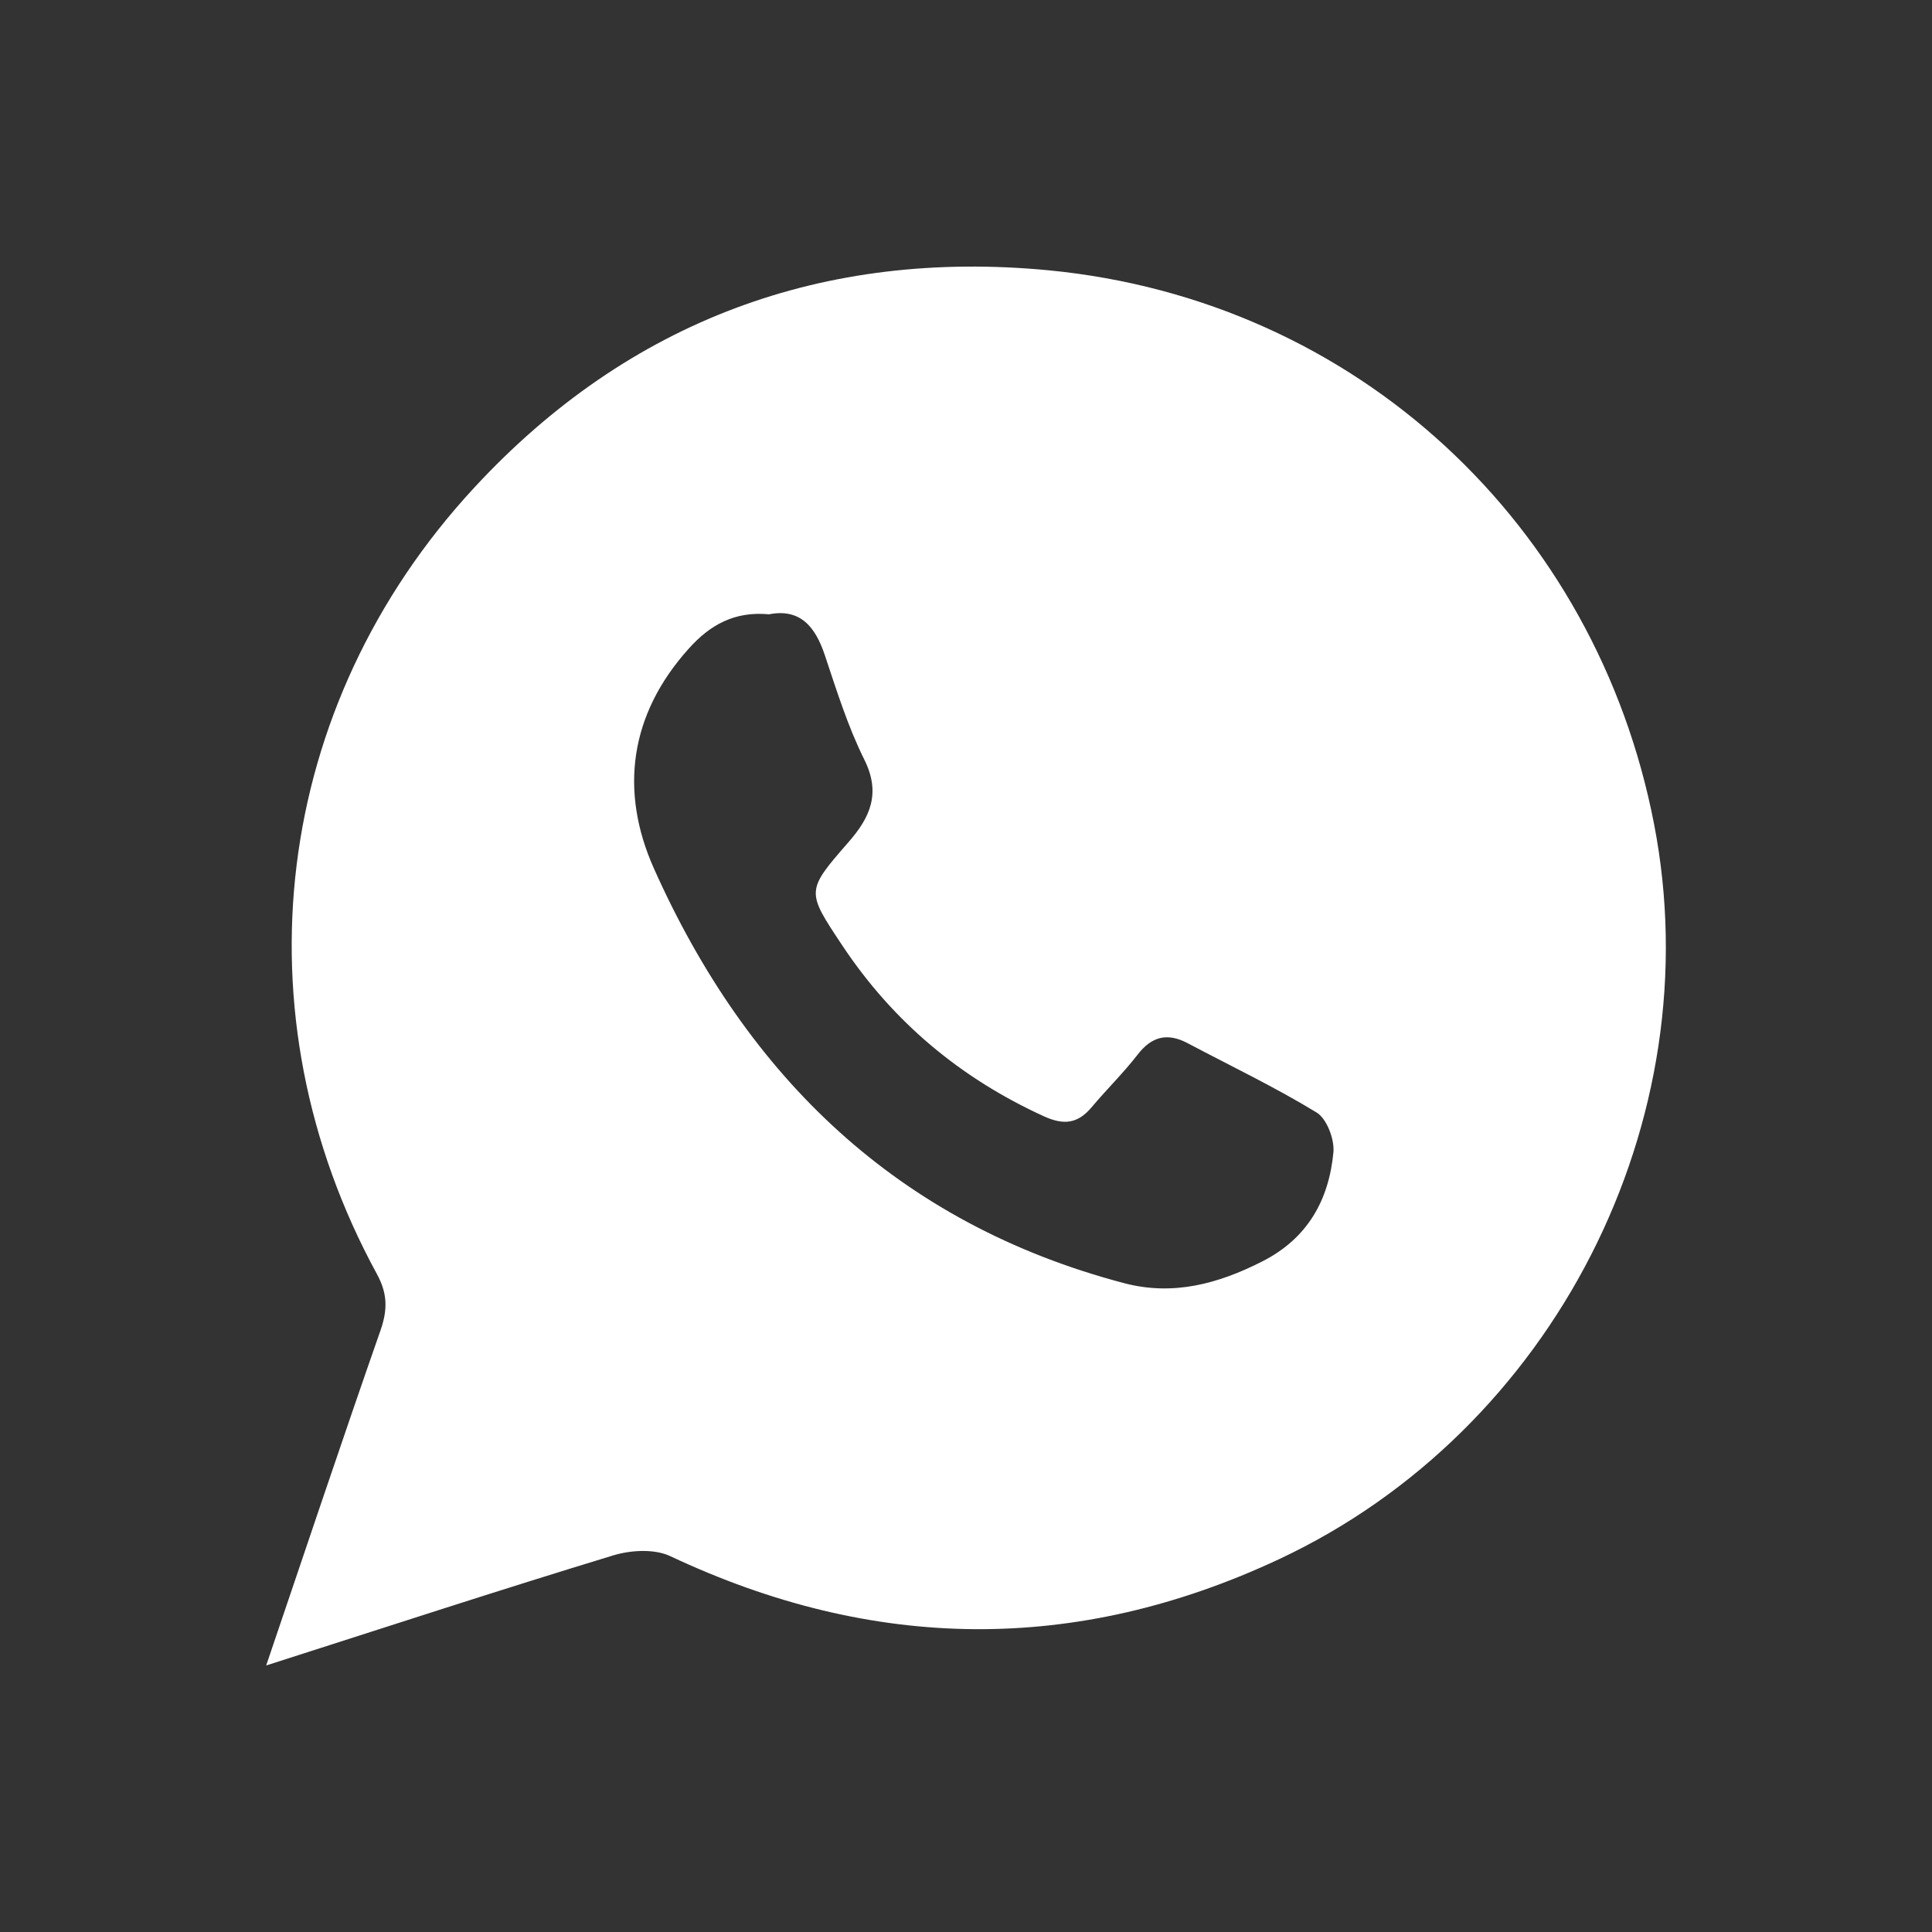 <?xml version="1.0" encoding="utf-8"?>
<!-- Generator: Adobe Illustrator 26.0.0, SVG Export Plug-In . SVG Version: 6.00 Build 0)  -->
<svg version="1.1" id="Camada_1" xmlns="http://www.w3.org/2000/svg" xmlns:xlink="http://www.w3.org/1999/xlink" x="0px" y="0px"
	 viewBox="0 0 1080 1080" style="enable-background:new 0 0 1080 1080;" xml:space="preserve">
<rect x="0" y="0" width="1080" height="1080" fill="#333333" stroke="none"/>
<style type="text/css">
	.st0{fill:#FFFFFF;}
</style>
<g>
	<path class="st0" d="M924.6,460.5c-32.3-166.8-165.8-292.7-338.4-309.4c-125.4-12-234.5,27.9-321.1,121.5
		c-112.8,121.8-133.8,294-54.4,439.6c6,11,6,20,2,31.5c-21.3,60.9-41.8,122.2-63.9,187.3c67.5-21.6,130.5-42.2,193.9-61.5
		c9.8-3,23.1-3.8,32,0.4c113.4,53.4,226.8,54.9,340.5,1.6C868.5,799.6,956.9,626.6,924.6,460.5z M745.4,644
		c-2.5,26.8-14.4,48.3-39.9,61.2c-24.6,12.5-49.8,19.3-77.1,12.1C502,684,417.6,602.1,365.5,485.4c-19.2-43.1-13.7-85.9,19.5-122.8
		c11.9-13.3,25.6-21,44.9-19.2c17.4-3.4,25.9,6.9,31.2,22.9c6.6,19.7,12.8,39.7,22,58.2c9.5,19,3.3,32.5-8.9,46.4
		c-23.8,27.3-23.5,27.3-3.3,57.7c28.4,42.7,66,74.1,112.6,95.4c11,5,18.8,4.3,26.6-4.9c8.4-10,17.8-19.2,25.8-29.5
		c7.9-10.3,16.7-12.4,27.9-6.5c24.2,12.8,48.9,24.6,72.2,38.8C741.7,625.4,746,636.8,745.4,644z"/>
</g>
</svg>
